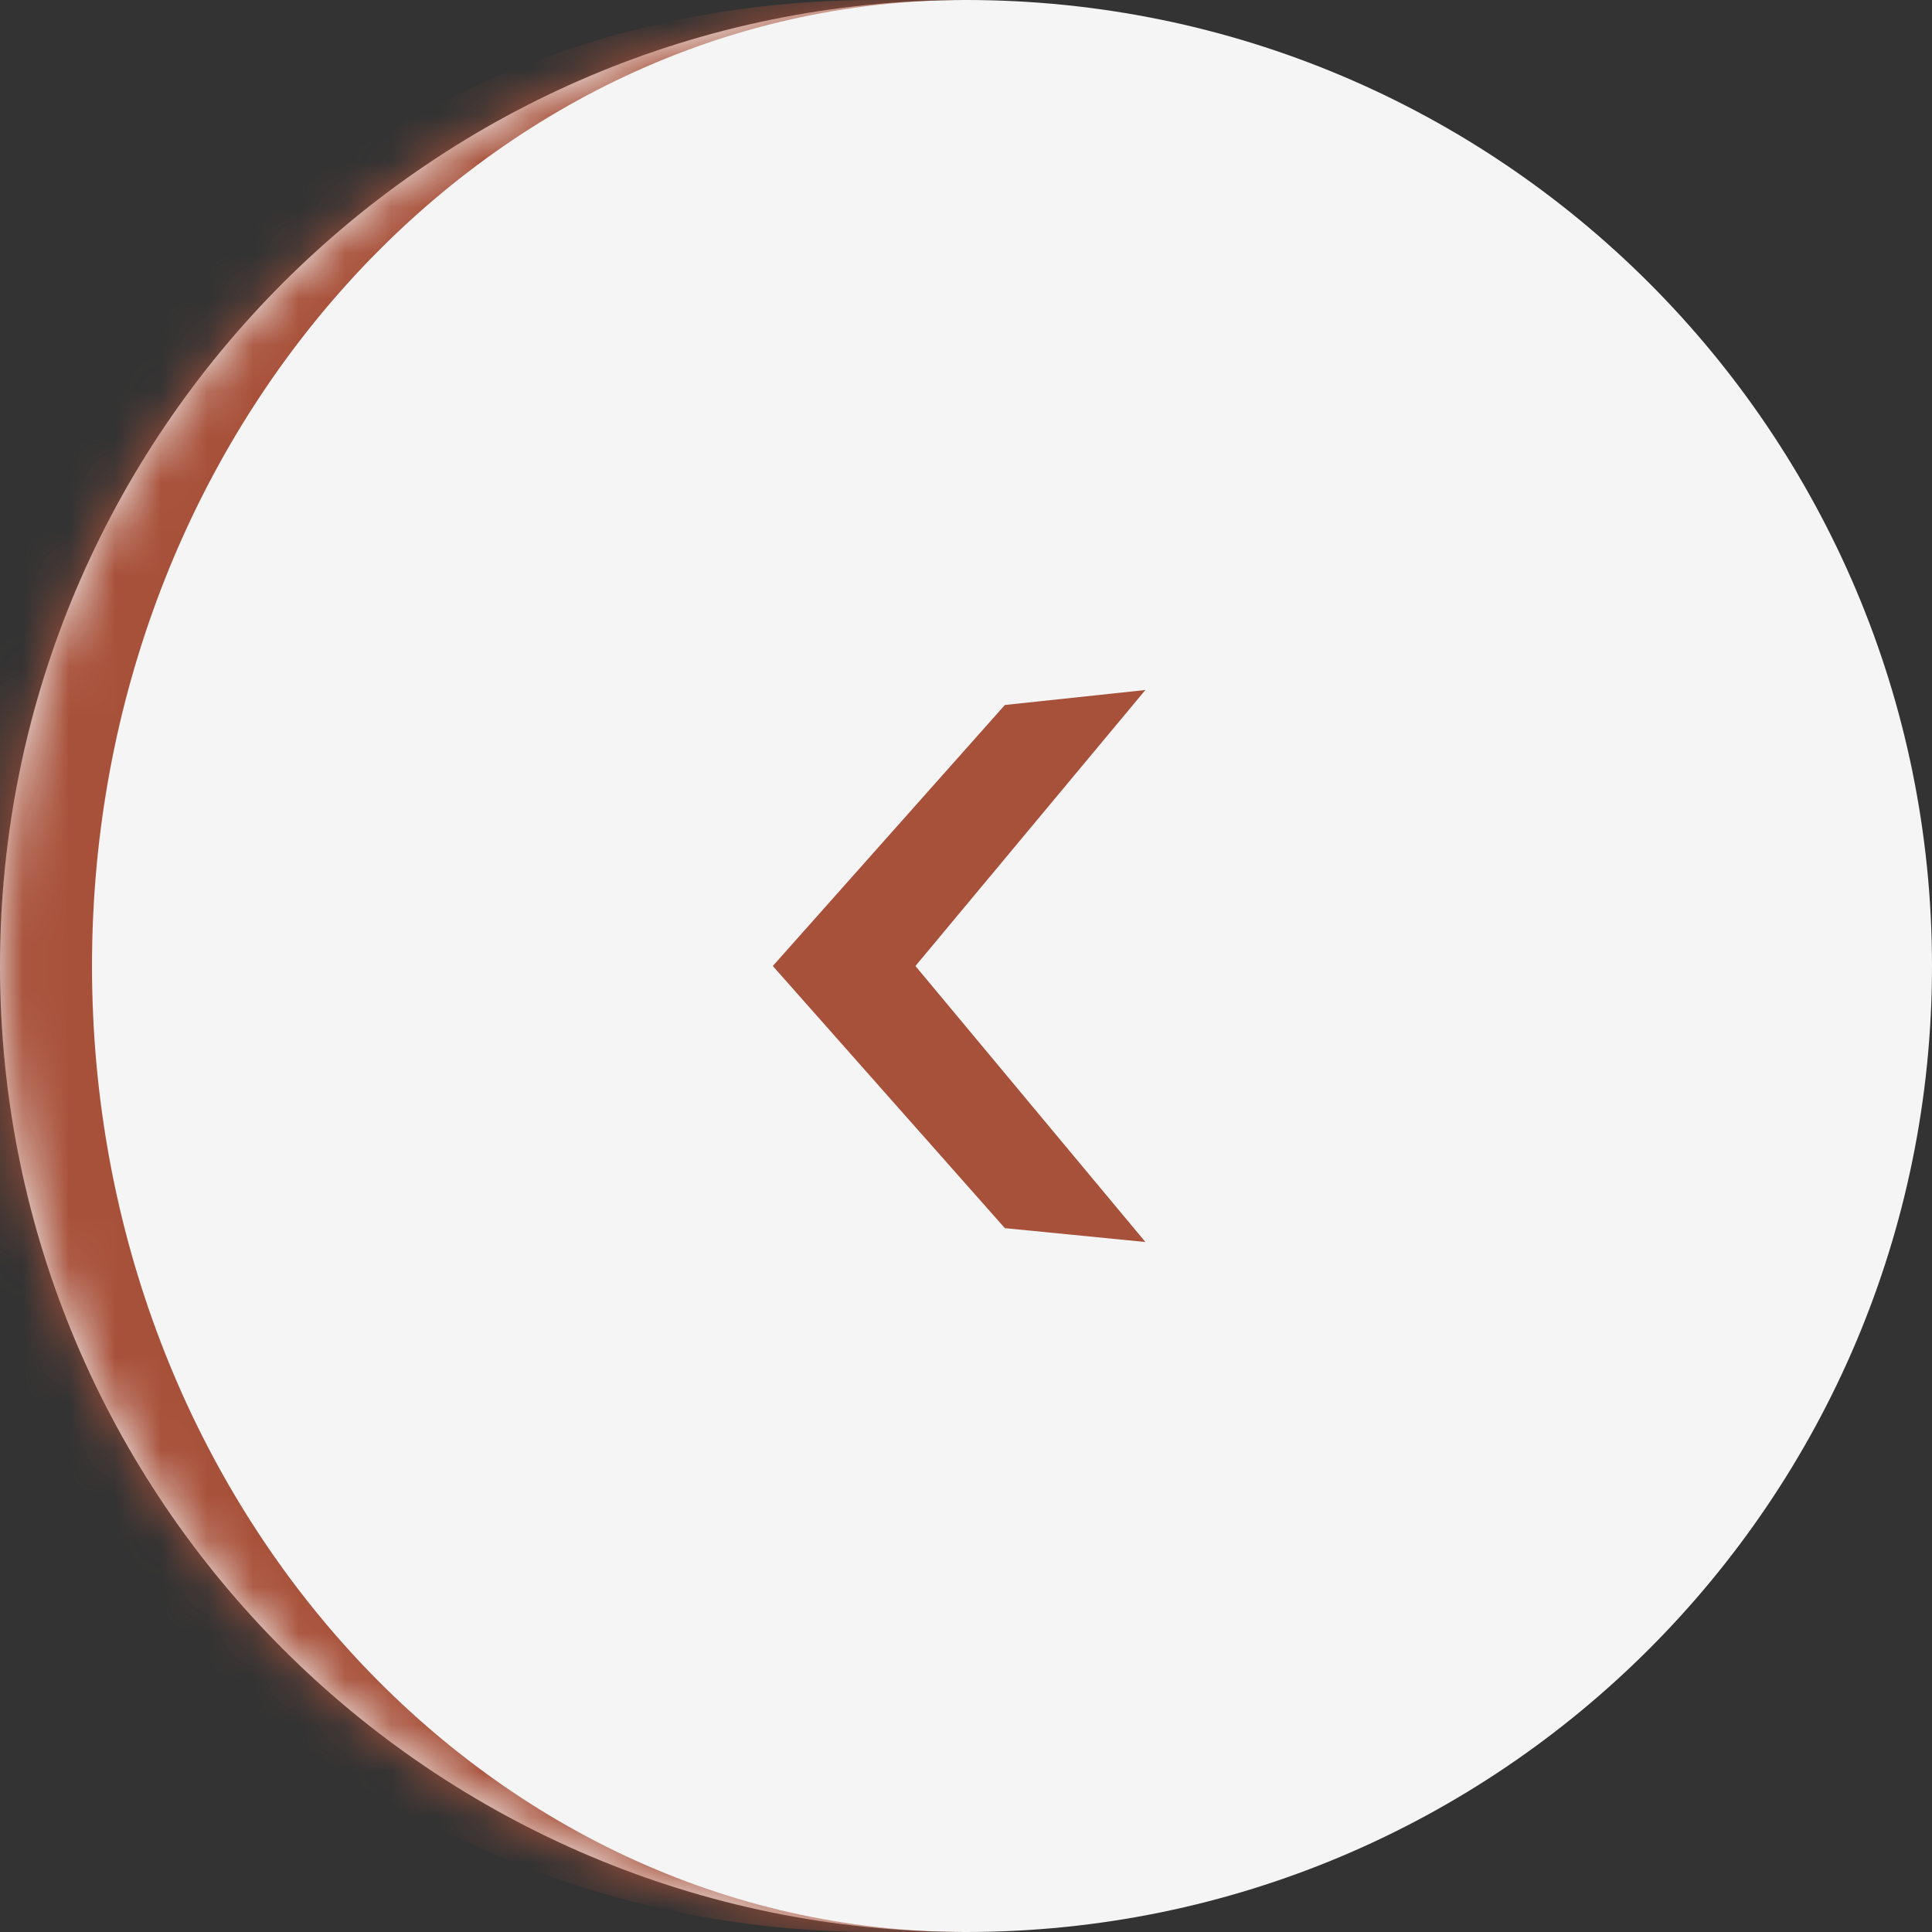 <svg width="42" height="42" viewBox="0 0 42 42" fill="none" xmlns="http://www.w3.org/2000/svg">
<rect x="0" y="0" width="42" height="42" fill="#333333" stroke="none"/>
<mask id="path-1-inside-1_278_1265" fill="white">
<path d="M42 21C42 9.402 32.598 0 21 0C9.402 0 0 9.402 0 21C0 32.598 9.402 42 21 42C32.598 42 42 32.598 42 21Z"/>
</mask>
<path d="M42 21C42 9.402 32.598 0 21 0C9.402 0 0 9.402 0 21C0 32.598 9.402 42 21 42C32.598 42 42 32.598 42 21Z" fill="#F5F5F5"/>
<path d="M42 0H0H42ZM0 42H42H0ZM42 42V0V42ZM19 0C7.402 0 -2 9.402 -2 21C-2 32.598 7.402 42 19 42H21C10.507 42 2 32.598 2 21C2 9.402 10.507 0 21 0H19Z" fill="#A8513A" mask="url(#path-1-inside-1_278_1265)"/>
<path fill-rule="evenodd" clip-rule="evenodd" d="M16.8 21L21.845 26.699L24.9 27L19.901 21L24.9 15L21.845 15.326L16.8 21Z" fill="#A8513A"/>
</svg>
